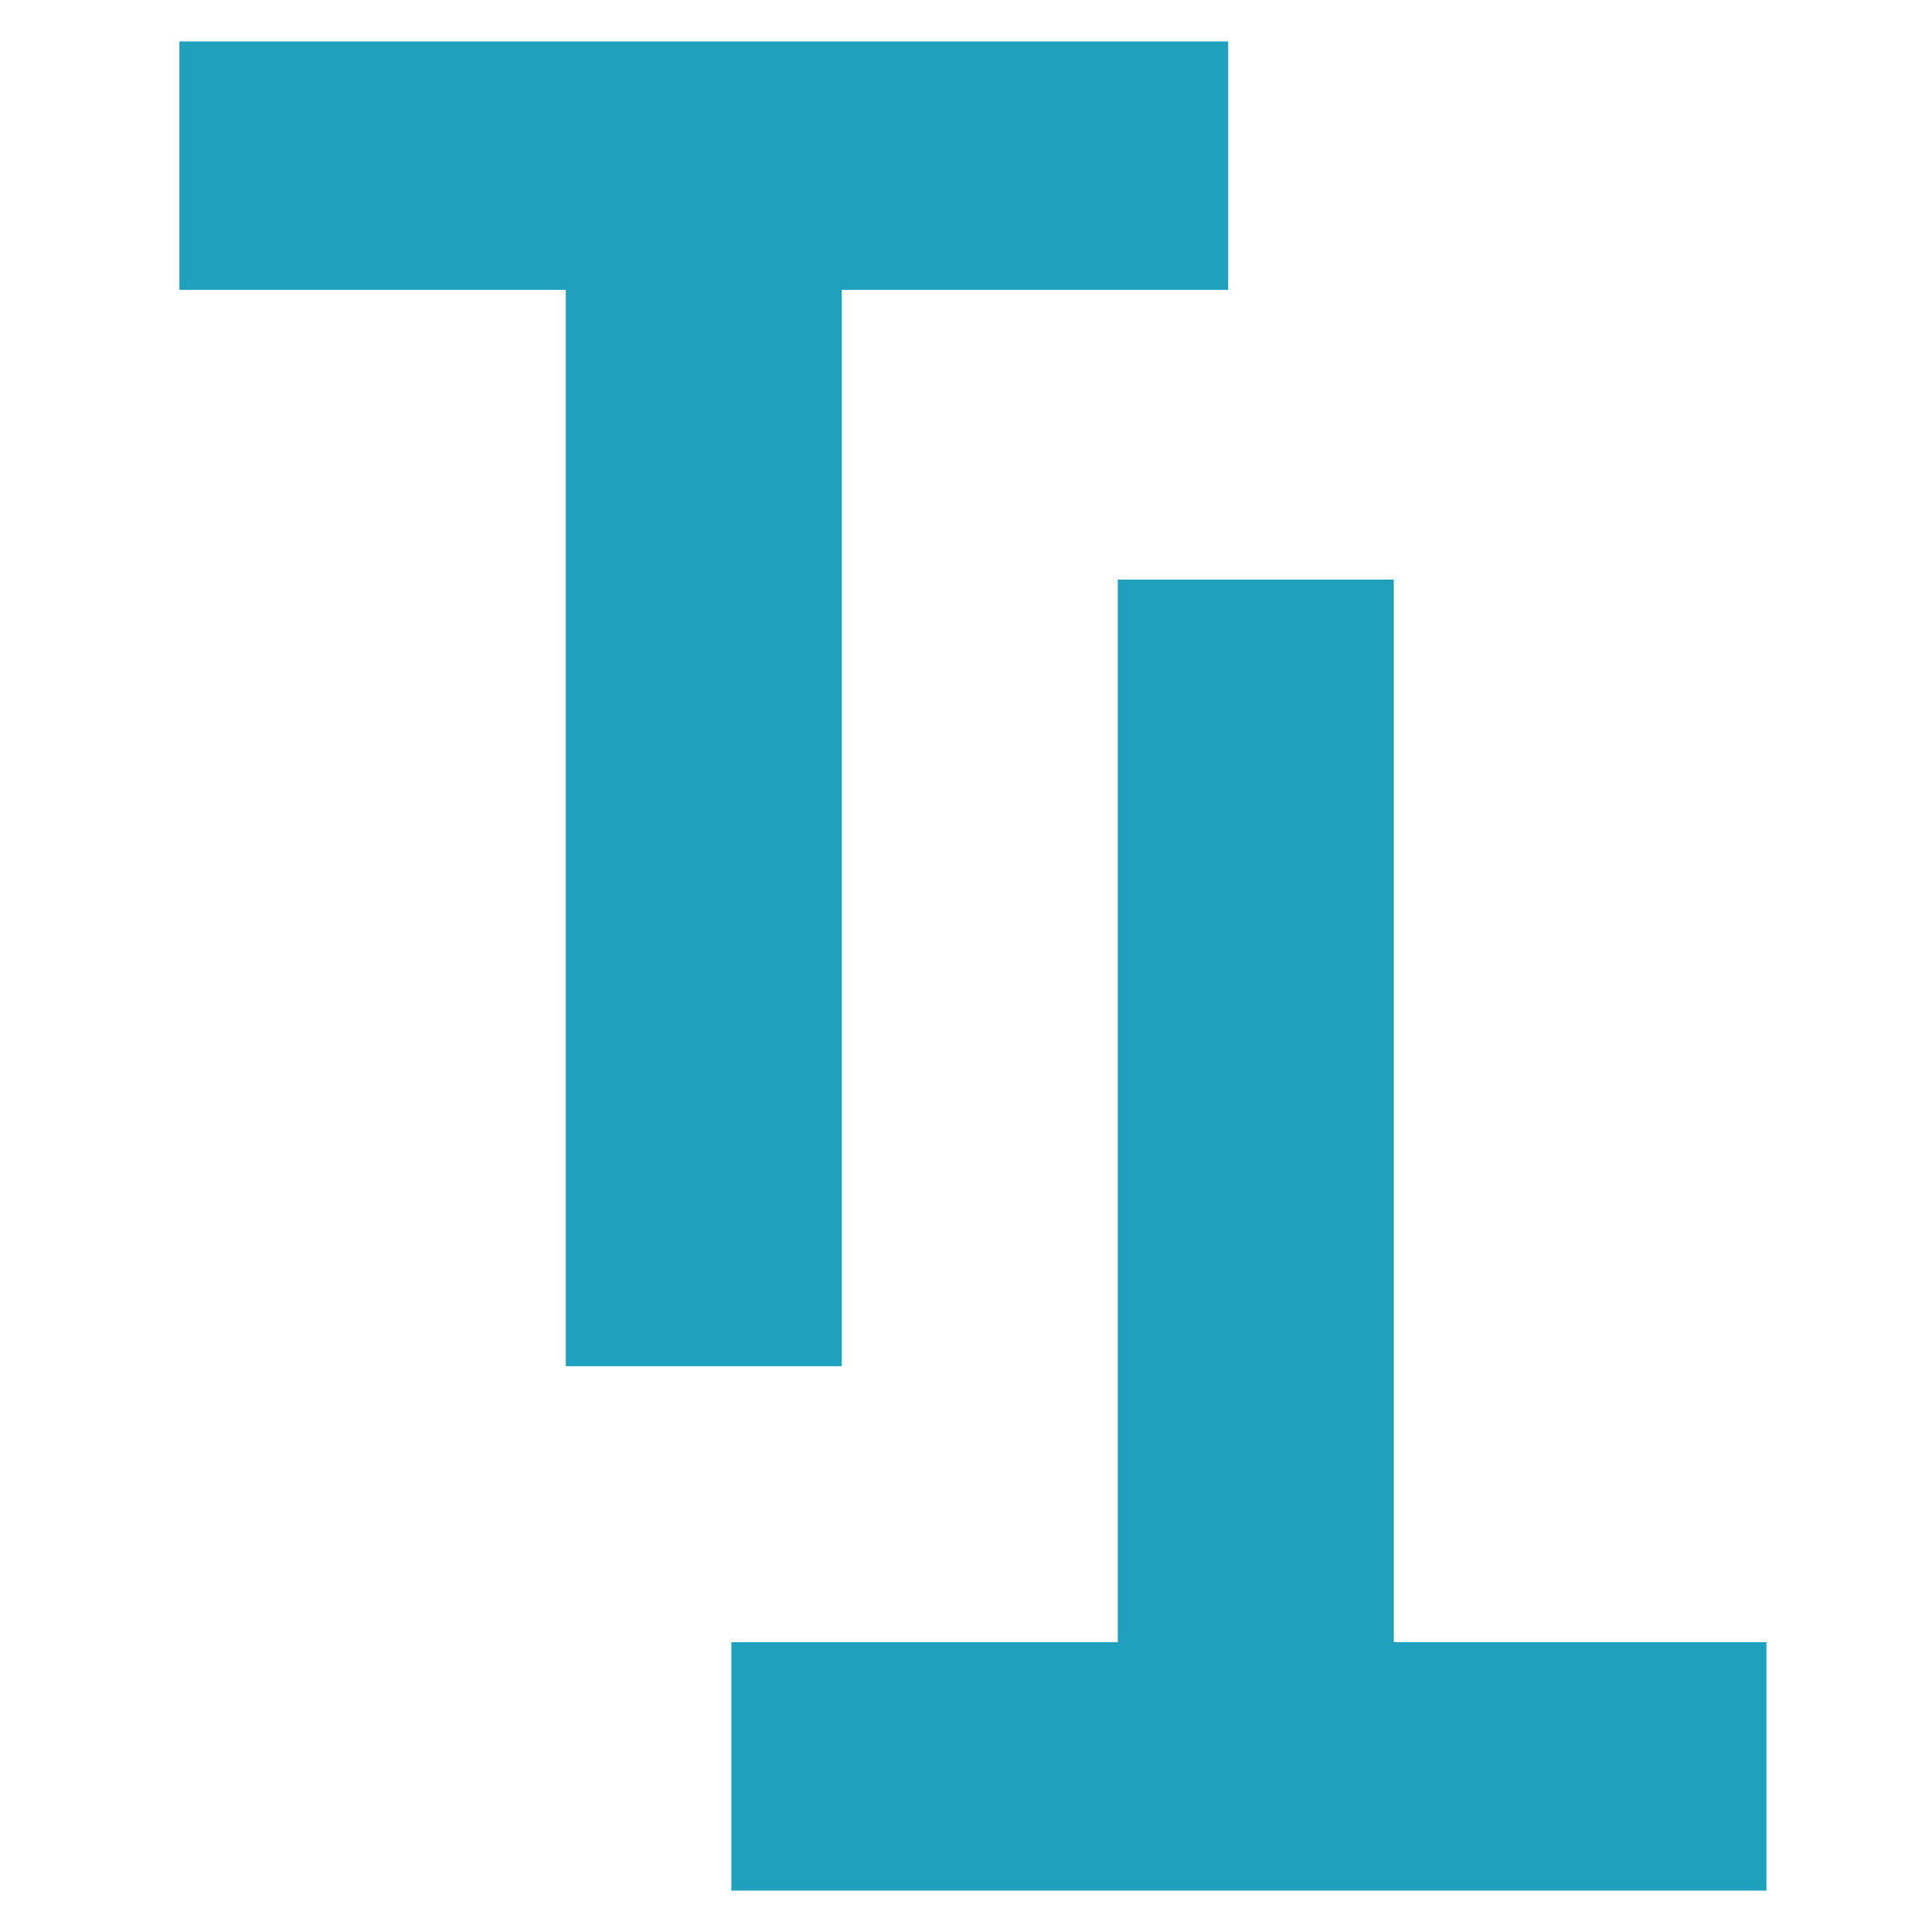<svg xmlns="http://www.w3.org/2000/svg" viewBox="1 1 14 14">
  <path d="M 2.3 1.3 l 7.6 0 l 0 1.8 l -2.8 0 l 0 7.8 l -2 0 l 0 -7.8 l -2.8 0 z m 6.8 3.9 l 2 0 l 0 7.7 l 2.7 0 l 0 1.8 l -7.5 0 l 0 -1.8 l 2.8 0 l 0 -7.7 z" fill="#1FA1BD"/>
</svg>